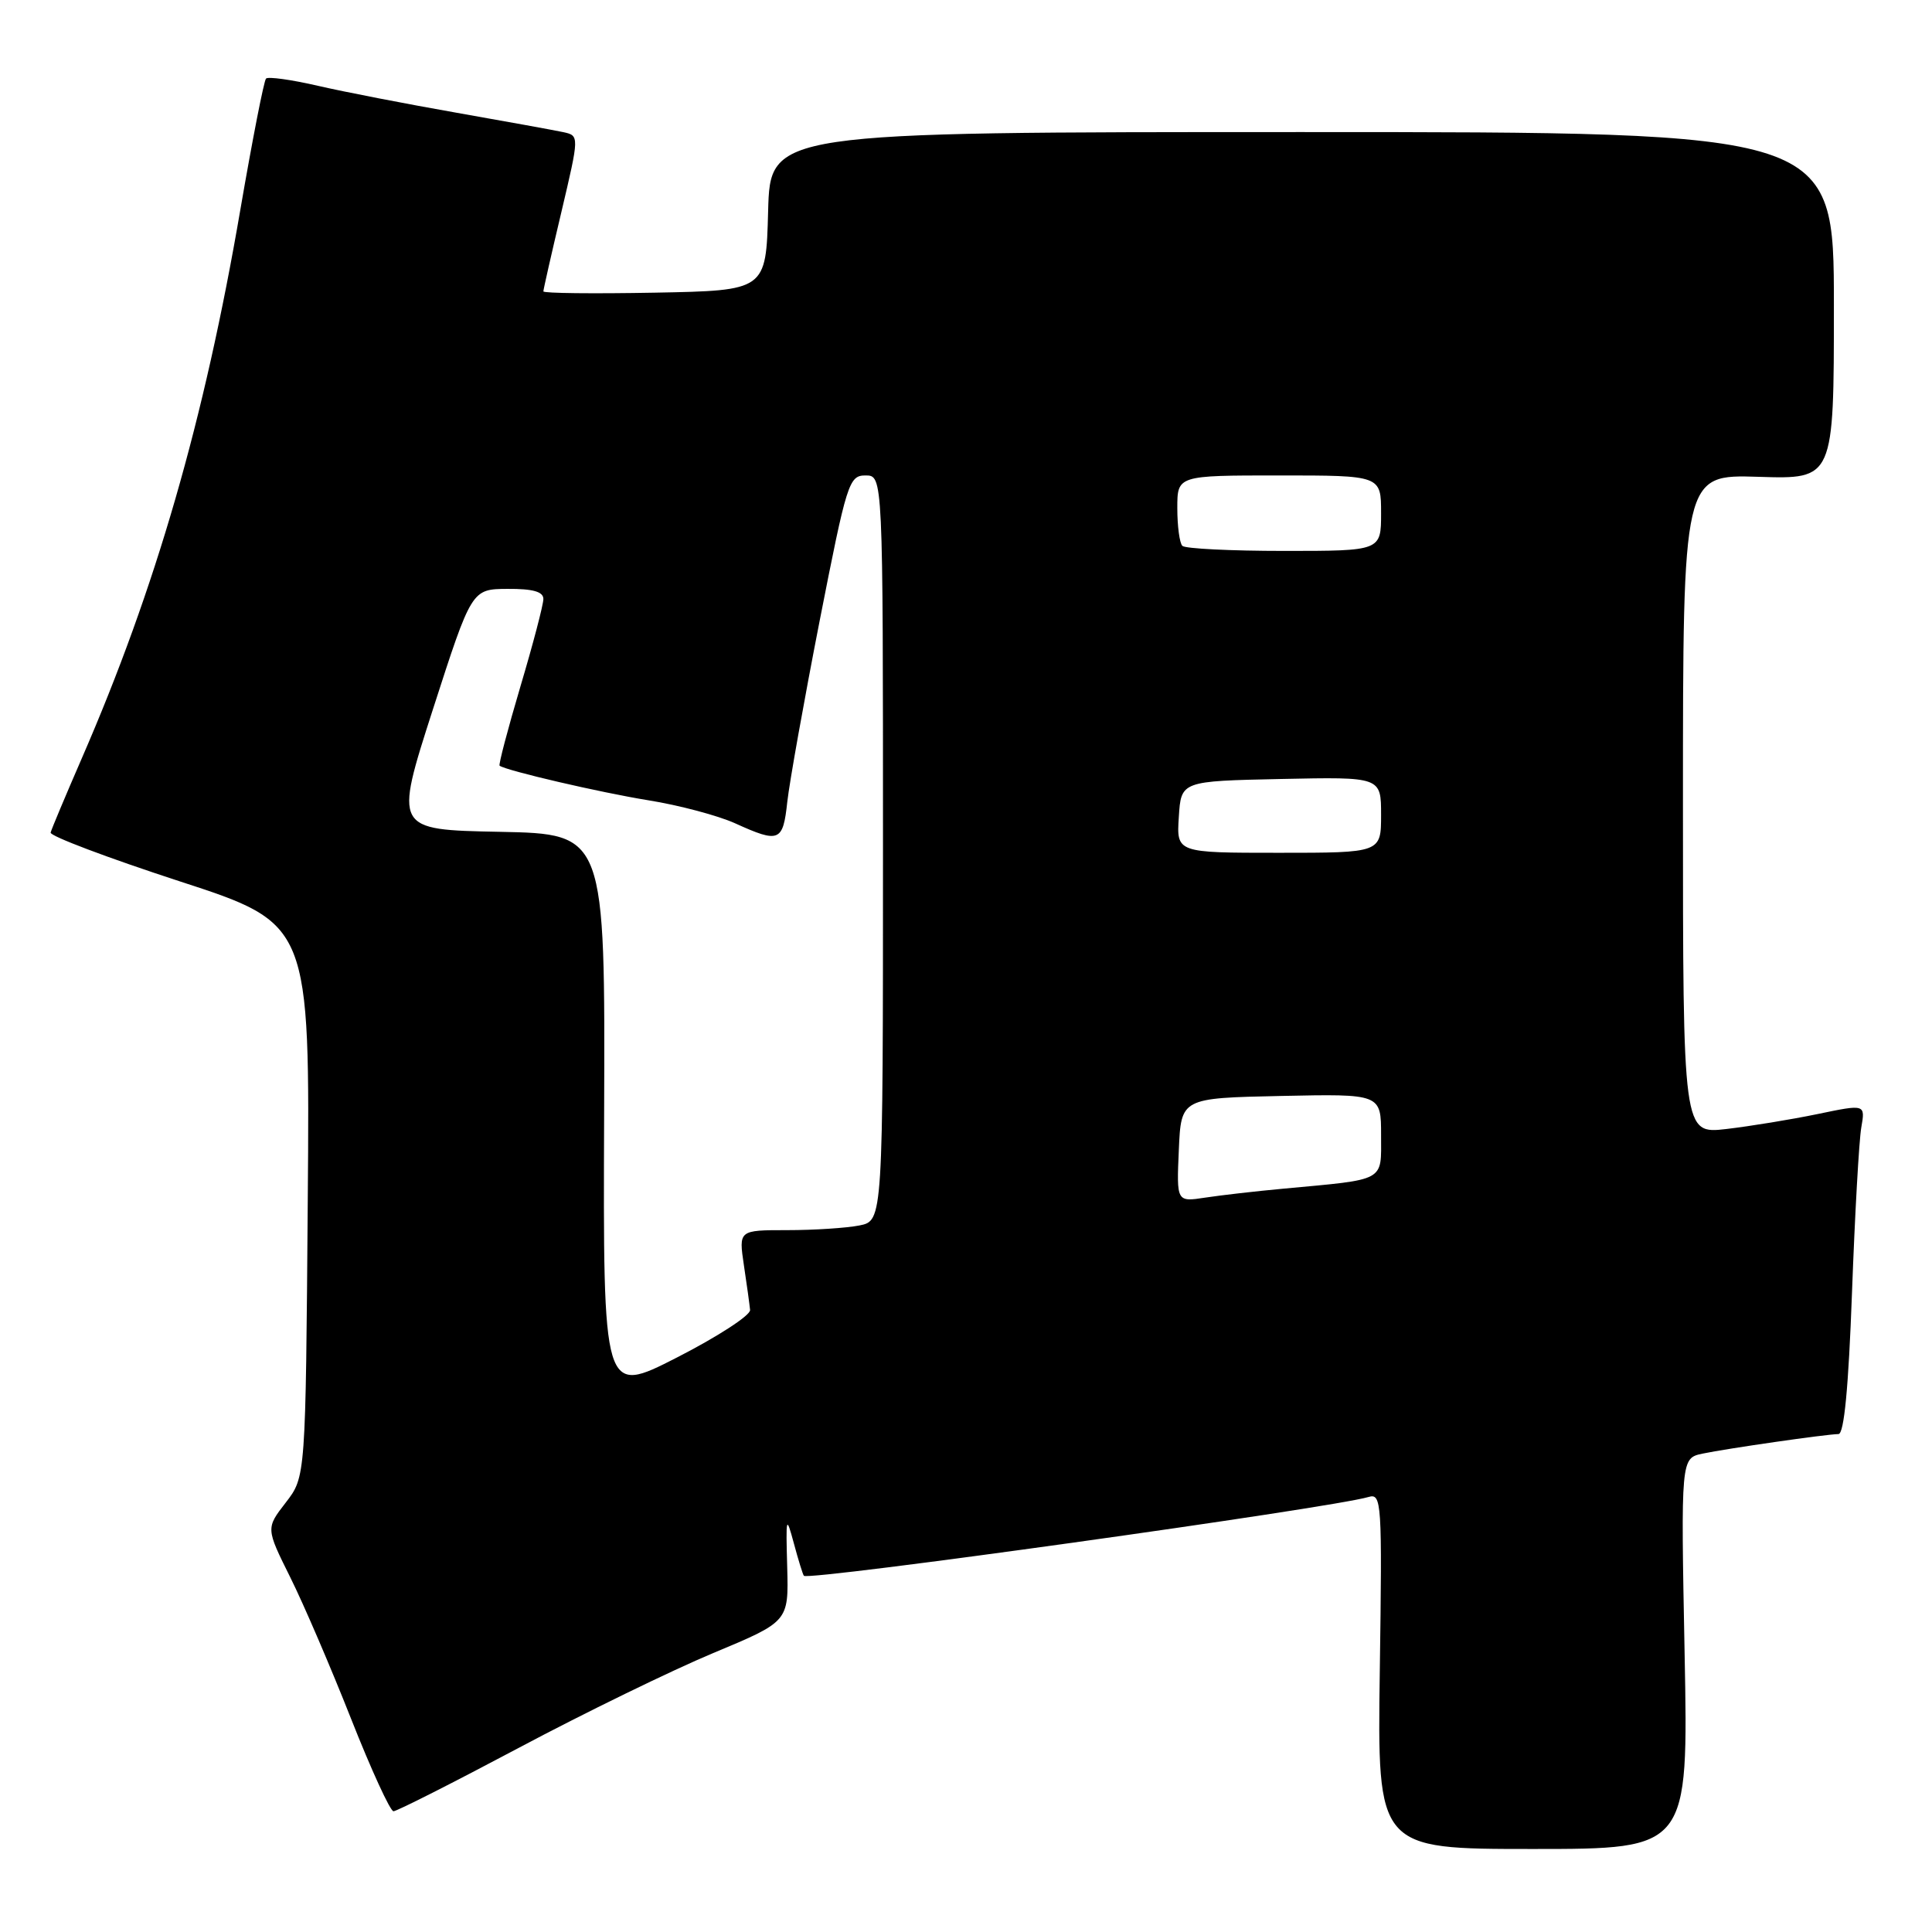 <?xml version="1.0" encoding="UTF-8" standalone="no"?>
<!DOCTYPE svg PUBLIC "-//W3C//DTD SVG 1.1//EN" "http://www.w3.org/Graphics/SVG/1.1/DTD/svg11.dtd" >
<svg xmlns="http://www.w3.org/2000/svg" xmlns:xlink="http://www.w3.org/1999/xlink" version="1.1" viewBox="0 0 256 256">
 <g >
 <path fill="currentColor"
d=" M 223.22 219.11 C 222.72 193.22 222.72 193.22 225.61 192.61 C 228.87 191.93 241.91 190.05 243.61 190.02 C 244.35 190.01 244.94 183.87 245.40 171.25 C 245.78 160.94 246.33 151.11 246.63 149.40 C 247.17 146.30 247.17 146.30 240.83 147.62 C 237.35 148.34 231.91 149.23 228.75 149.60 C 223.00 150.26 223.00 150.26 223.00 106.56 C 223.00 62.87 223.00 62.87 233.00 63.18 C 243.00 63.50 243.00 63.50 243.00 40.50 C 243.00 17.50 243.00 17.50 172.53 17.50 C 102.06 17.50 102.06 17.50 101.78 28.00 C 101.50 38.50 101.50 38.50 86.75 38.78 C 78.64 38.93 72.00 38.86 72.00 38.61 C 72.00 38.37 73.07 33.63 74.39 28.08 C 76.77 17.98 76.77 17.98 74.64 17.51 C 73.46 17.26 67.10 16.10 60.50 14.94 C 53.90 13.78 45.63 12.18 42.13 11.37 C 38.63 10.56 35.53 10.13 35.25 10.41 C 34.97 10.70 33.45 18.48 31.86 27.71 C 27.08 55.65 20.62 78.00 10.83 100.50 C 8.68 105.45 6.82 109.87 6.71 110.32 C 6.59 110.77 14.28 113.67 23.78 116.77 C 41.07 122.40 41.07 122.40 40.78 159.04 C 40.50 195.69 40.50 195.69 37.87 199.09 C 35.23 202.50 35.23 202.50 38.46 209.00 C 40.24 212.57 43.86 221.01 46.52 227.75 C 49.18 234.49 51.71 240.00 52.14 240.00 C 52.58 240.00 60.04 236.22 68.72 231.61 C 77.40 226.99 89.00 221.34 94.50 219.04 C 104.50 214.87 104.50 214.87 104.31 207.69 C 104.12 200.91 104.17 200.73 105.19 204.50 C 105.78 206.70 106.38 208.64 106.52 208.80 C 107.11 209.50 176.38 199.83 181.33 198.36 C 183.08 197.84 183.15 198.92 182.83 221.41 C 182.50 245.00 182.50 245.00 203.11 245.00 C 223.72 245.00 223.72 245.00 223.22 219.11 Z  M 80.05 147.69 C 80.19 110.50 80.19 110.50 66.21 110.22 C 52.23 109.95 52.23 109.95 57.36 94.00 C 62.50 78.06 62.50 78.06 67.25 78.03 C 70.62 78.01 72.00 78.40 72.00 79.37 C 72.00 80.12 70.63 85.35 68.95 90.99 C 67.28 96.63 66.04 101.34 66.20 101.46 C 67.10 102.12 79.53 105.01 85.90 106.04 C 89.97 106.69 95.14 108.07 97.40 109.09 C 103.26 111.75 103.75 111.55 104.32 106.25 C 104.61 103.64 106.54 92.84 108.61 82.25 C 112.21 63.90 112.49 63.00 114.69 63.00 C 117.00 63.00 117.00 63.00 117.00 112.38 C 117.00 161.75 117.00 161.75 113.88 162.38 C 112.16 162.72 107.85 163.00 104.31 163.00 C 97.88 163.00 97.88 163.00 98.57 167.65 C 98.96 170.20 99.32 172.87 99.39 173.58 C 99.45 174.29 95.09 177.12 89.71 179.87 C 79.91 184.88 79.91 184.88 80.05 147.69 Z  M 156.20 152.39 C 156.50 145.50 156.50 145.50 169.75 145.22 C 183.00 144.94 183.00 144.94 183.00 150.43 C 183.00 156.65 183.76 156.23 170.00 157.51 C 166.43 157.84 161.79 158.37 159.70 158.69 C 155.90 159.27 155.90 159.27 156.20 152.39 Z  M 156.20 108.25 C 156.50 103.50 156.50 103.50 169.75 103.22 C 183.00 102.94 183.00 102.94 183.00 107.97 C 183.00 113.00 183.00 113.00 169.45 113.00 C 155.89 113.00 155.89 113.00 156.20 108.25 Z  M 156.67 72.33 C 156.30 71.97 156.00 69.72 156.00 67.33 C 156.00 63.00 156.00 63.00 169.50 63.00 C 183.00 63.00 183.00 63.00 183.00 68.00 C 183.00 73.00 183.00 73.00 170.17 73.00 C 163.11 73.00 157.03 72.70 156.67 72.33 Z "/>
</g>
</svg>